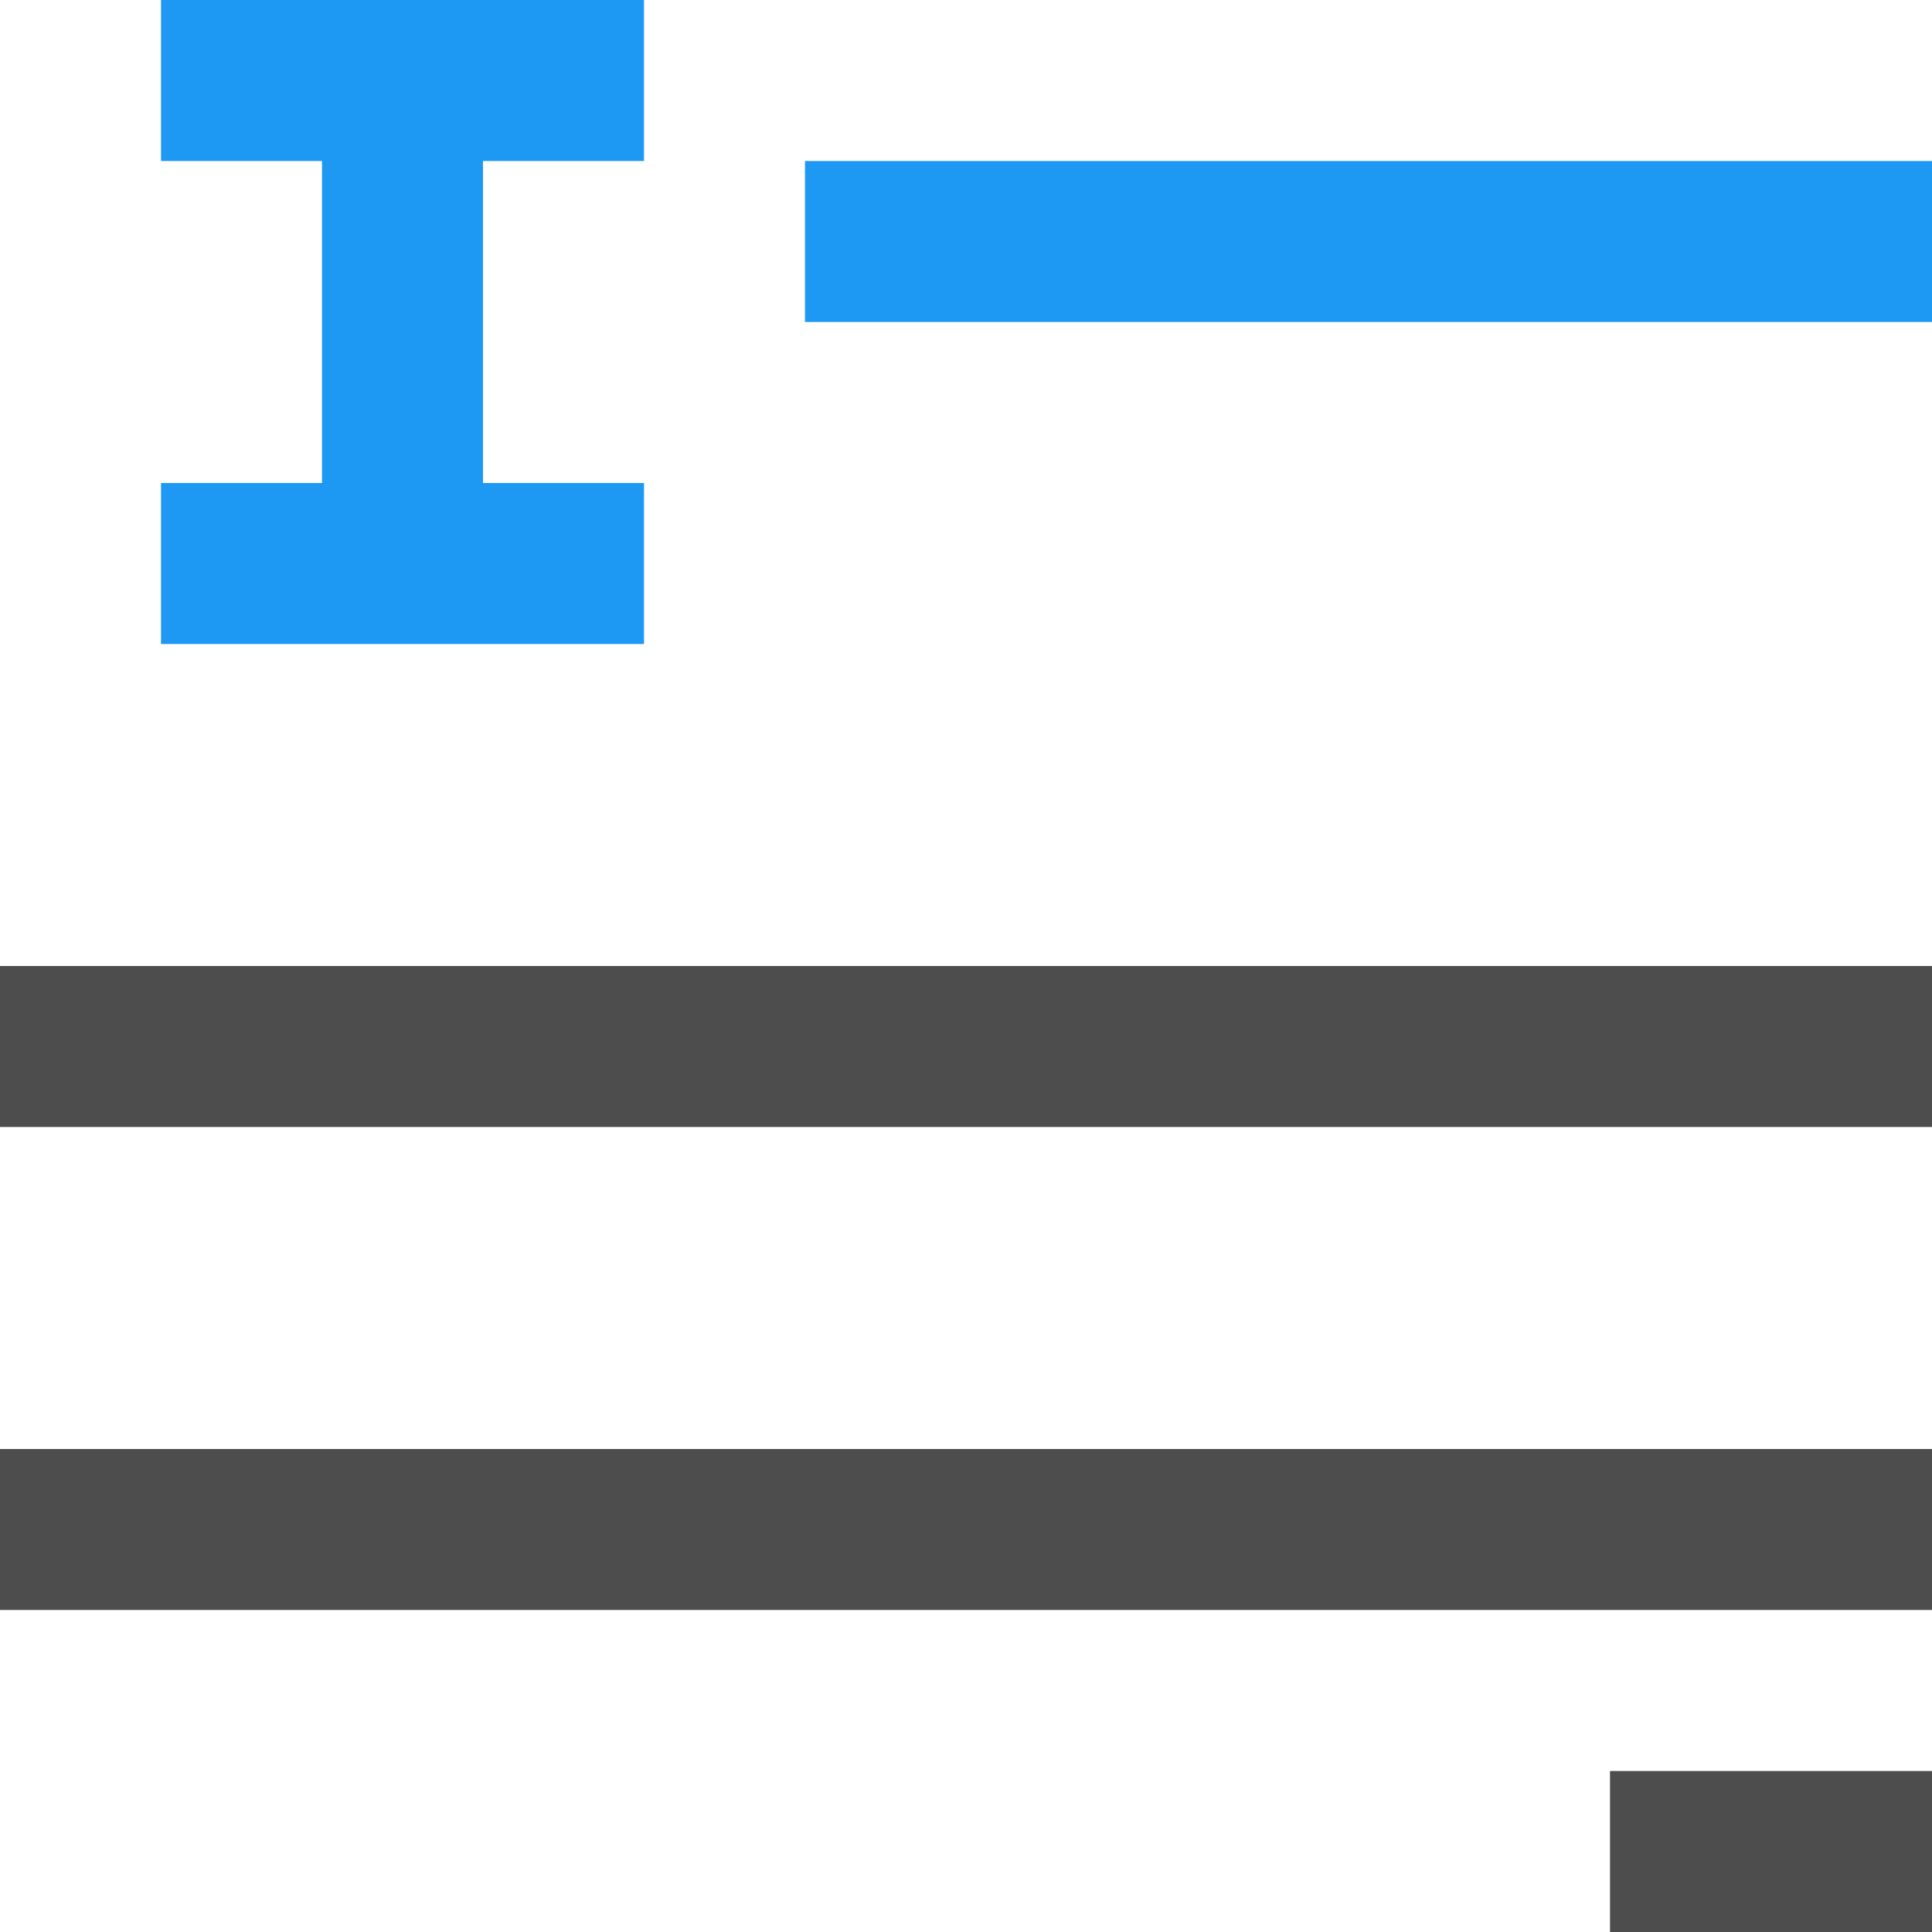 <?xml version="1.0" encoding="UTF-8"?>
<svg xmlns="http://www.w3.org/2000/svg" xmlns:xlink="http://www.w3.org/1999/xlink" width="12pt" height="12pt" viewBox="0 0 12 12" version="1.1">
<g id="surface1">
<path style=" stroke:none;fill-rule:nonzero;fill:rgb(11.373%,60%,95.294%);fill-opacity:1;" d="M 1 0 L 1 1 L 2 1 L 2 3 L 1 3 L 1 4 L 4 4 L 4 3 L 3 3 L 3 1 L 4 1 L 4 0 Z M 5 1 L 5 2 L 12 2 L 12 1 Z M 5 1 "/>
<path style=" stroke:none;fill-rule:nonzero;fill:rgb(30.196%,30.196%,30.196%);fill-opacity:1;" d="M 0 6 L 0 7 L 12 7 L 12 6 Z M 0 9 L 0 10 L 12 10 L 12 9 Z M 10 11 L 10 12 L 12 12 L 12 11 Z M 10 11 "/>
</g>
</svg>
